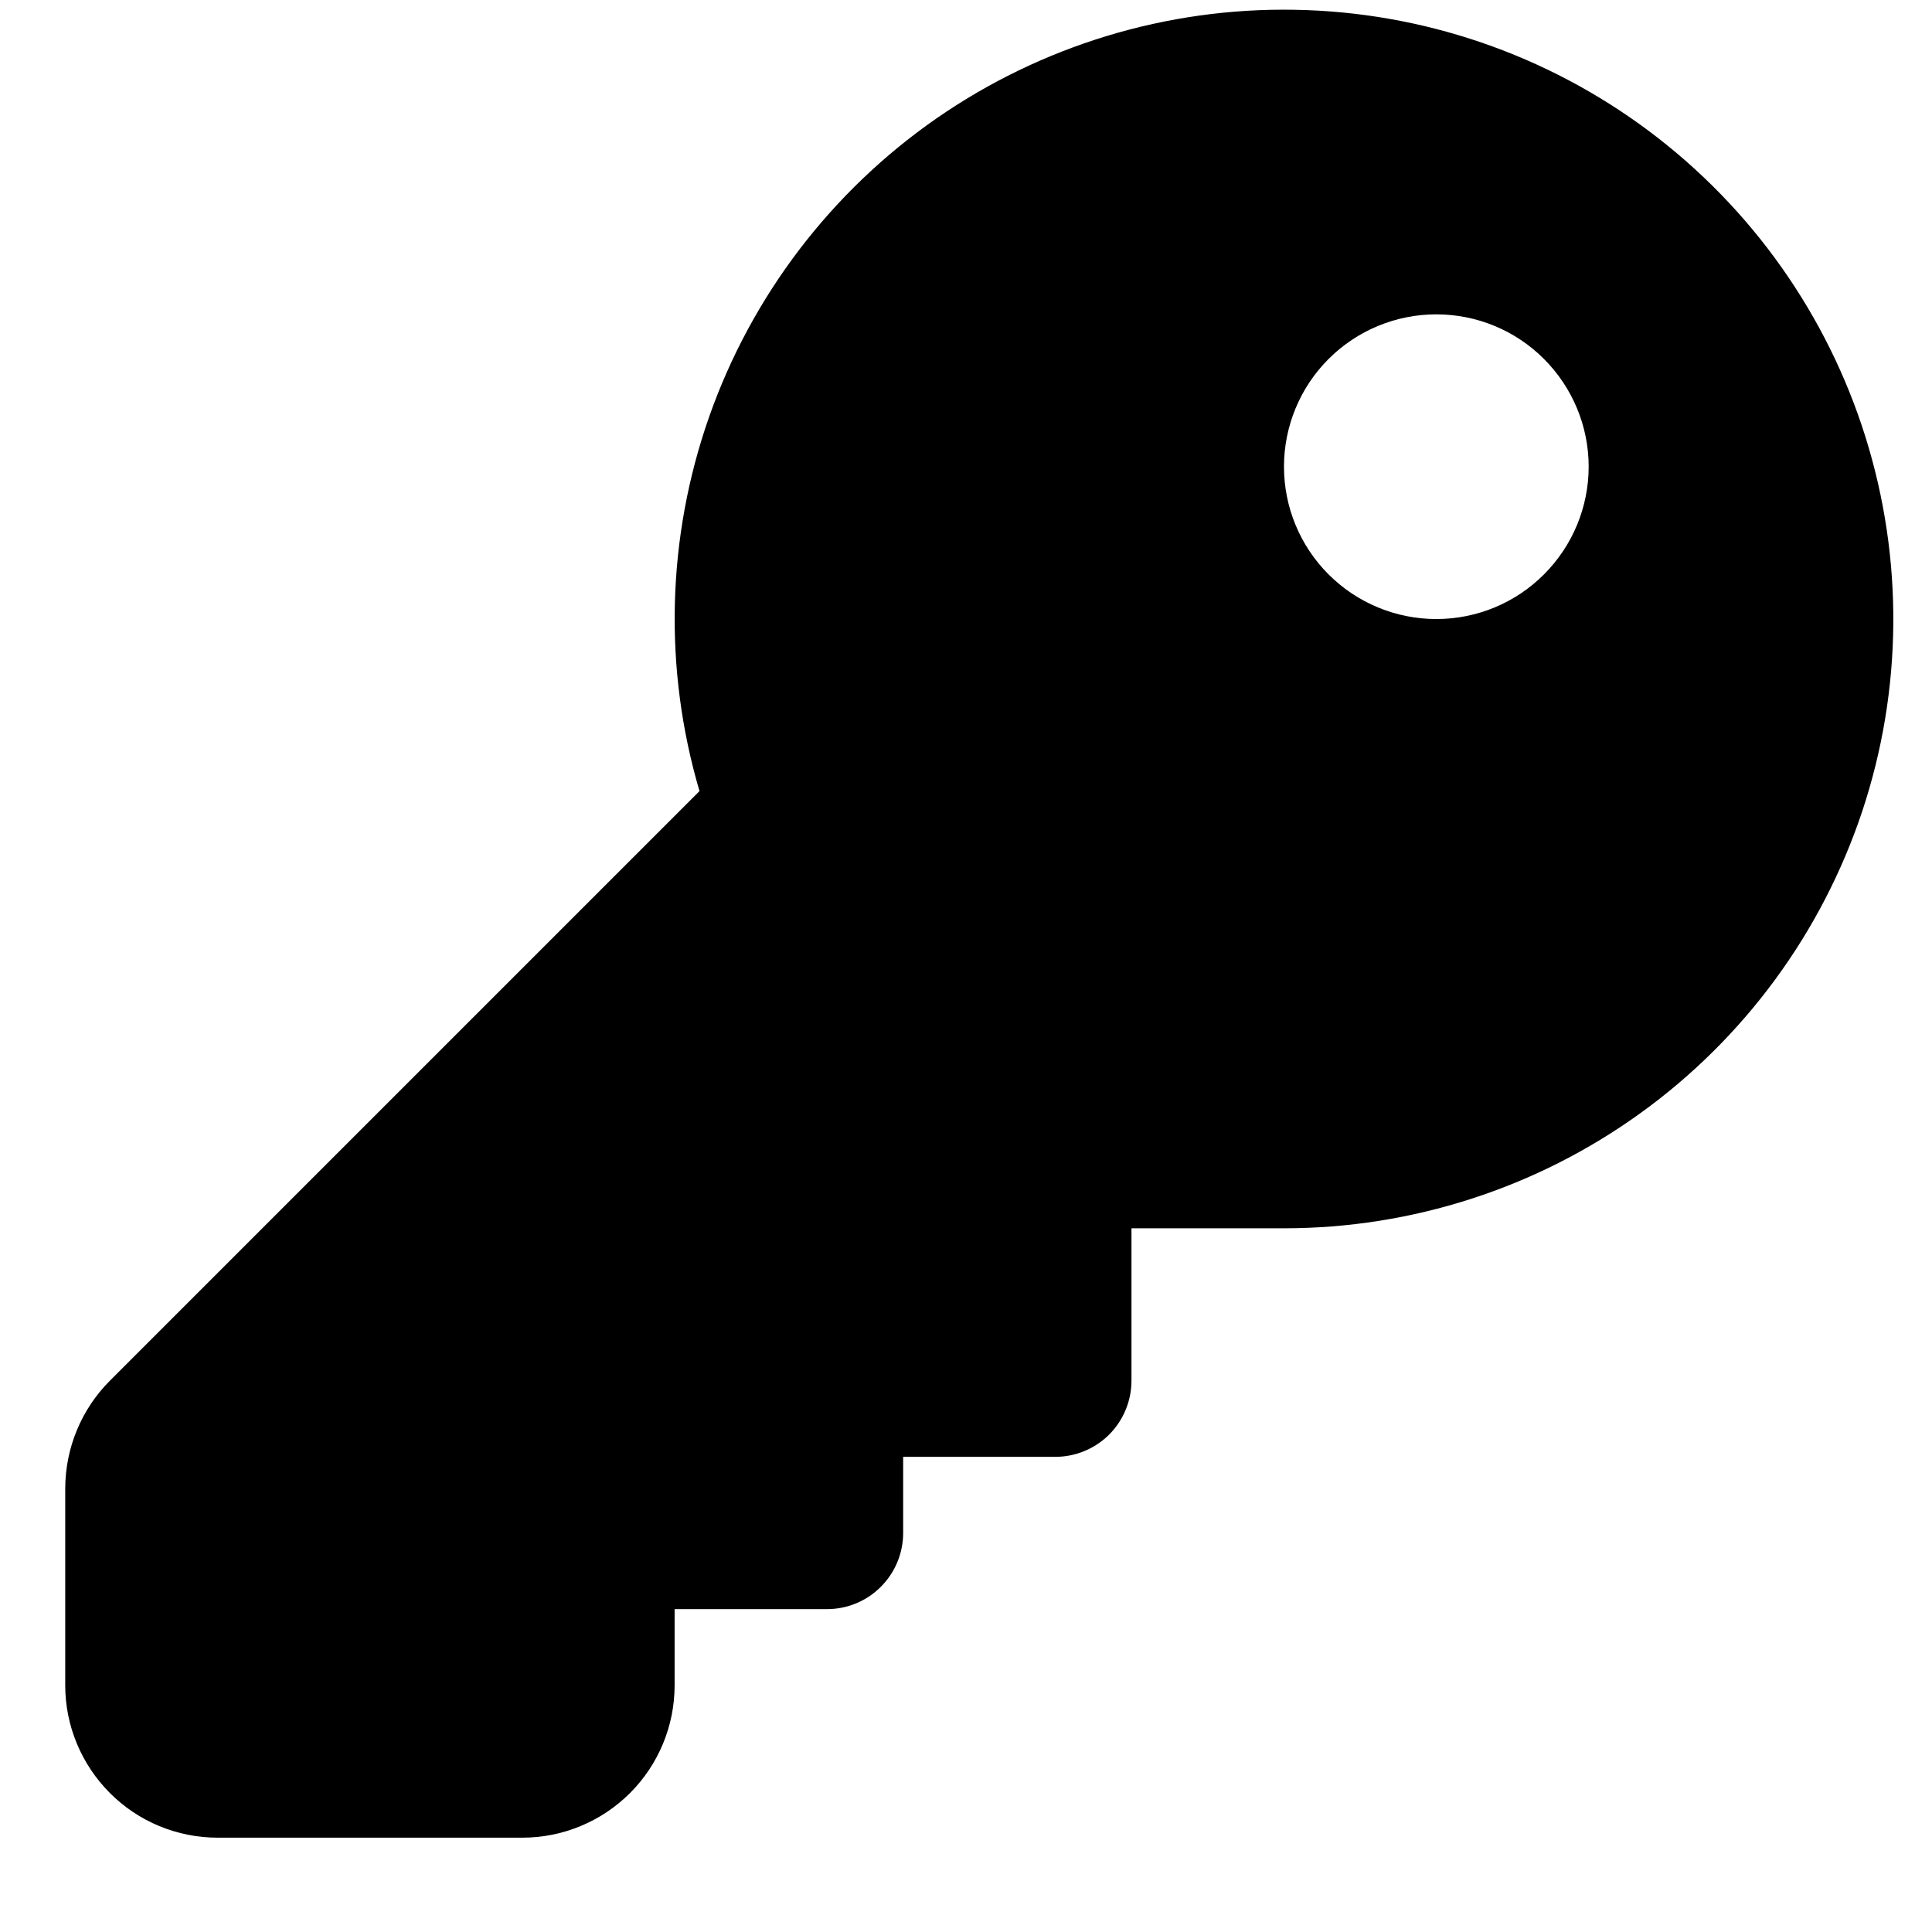 <svg width="17" height="17" viewBox="0 0 17 17" fill="none" xmlns="http://www.w3.org/2000/svg">
<path d="M7.947 12.819V13.489C7.947 13.667 7.876 13.838 7.75 13.963C7.625 14.089 7.454 14.159 7.277 14.159H5.936V14.83C5.936 15.185 5.795 15.526 5.544 15.777C5.292 16.029 4.951 16.17 4.596 16.17H1.915C1.559 16.17 1.218 16.029 0.967 15.777C0.716 15.526 0.574 15.185 0.574 14.83V13.097C0.575 12.741 0.716 12.4 0.967 12.149L6.155 6.961C5.837 5.881 5.867 4.729 6.24 3.667C6.614 2.604 7.313 1.687 8.237 1.044C9.162 0.402 10.265 0.066 11.391 0.086C12.517 0.105 13.608 0.479 14.509 1.153C15.411 1.828 16.077 2.769 16.414 3.843C16.751 4.918 16.741 6.071 16.386 7.139C16.03 8.207 15.347 9.137 14.434 9.795C13.521 10.454 12.424 10.808 11.298 10.808H9.956V12.149C9.956 12.327 9.885 12.497 9.76 12.623C9.634 12.748 9.464 12.819 9.286 12.819H7.945H7.947ZM12.638 5.447C12.994 5.447 13.335 5.306 13.586 5.054C13.837 4.803 13.979 4.462 13.979 4.106C13.979 3.751 13.837 3.41 13.586 3.159C13.335 2.907 12.994 2.766 12.638 2.766C12.283 2.766 11.942 2.907 11.69 3.159C11.439 3.41 11.298 3.751 11.298 4.106C11.298 4.462 11.439 4.803 11.69 5.054C11.942 5.306 12.283 5.447 12.638 5.447Z" fill="black"/>
</svg>
